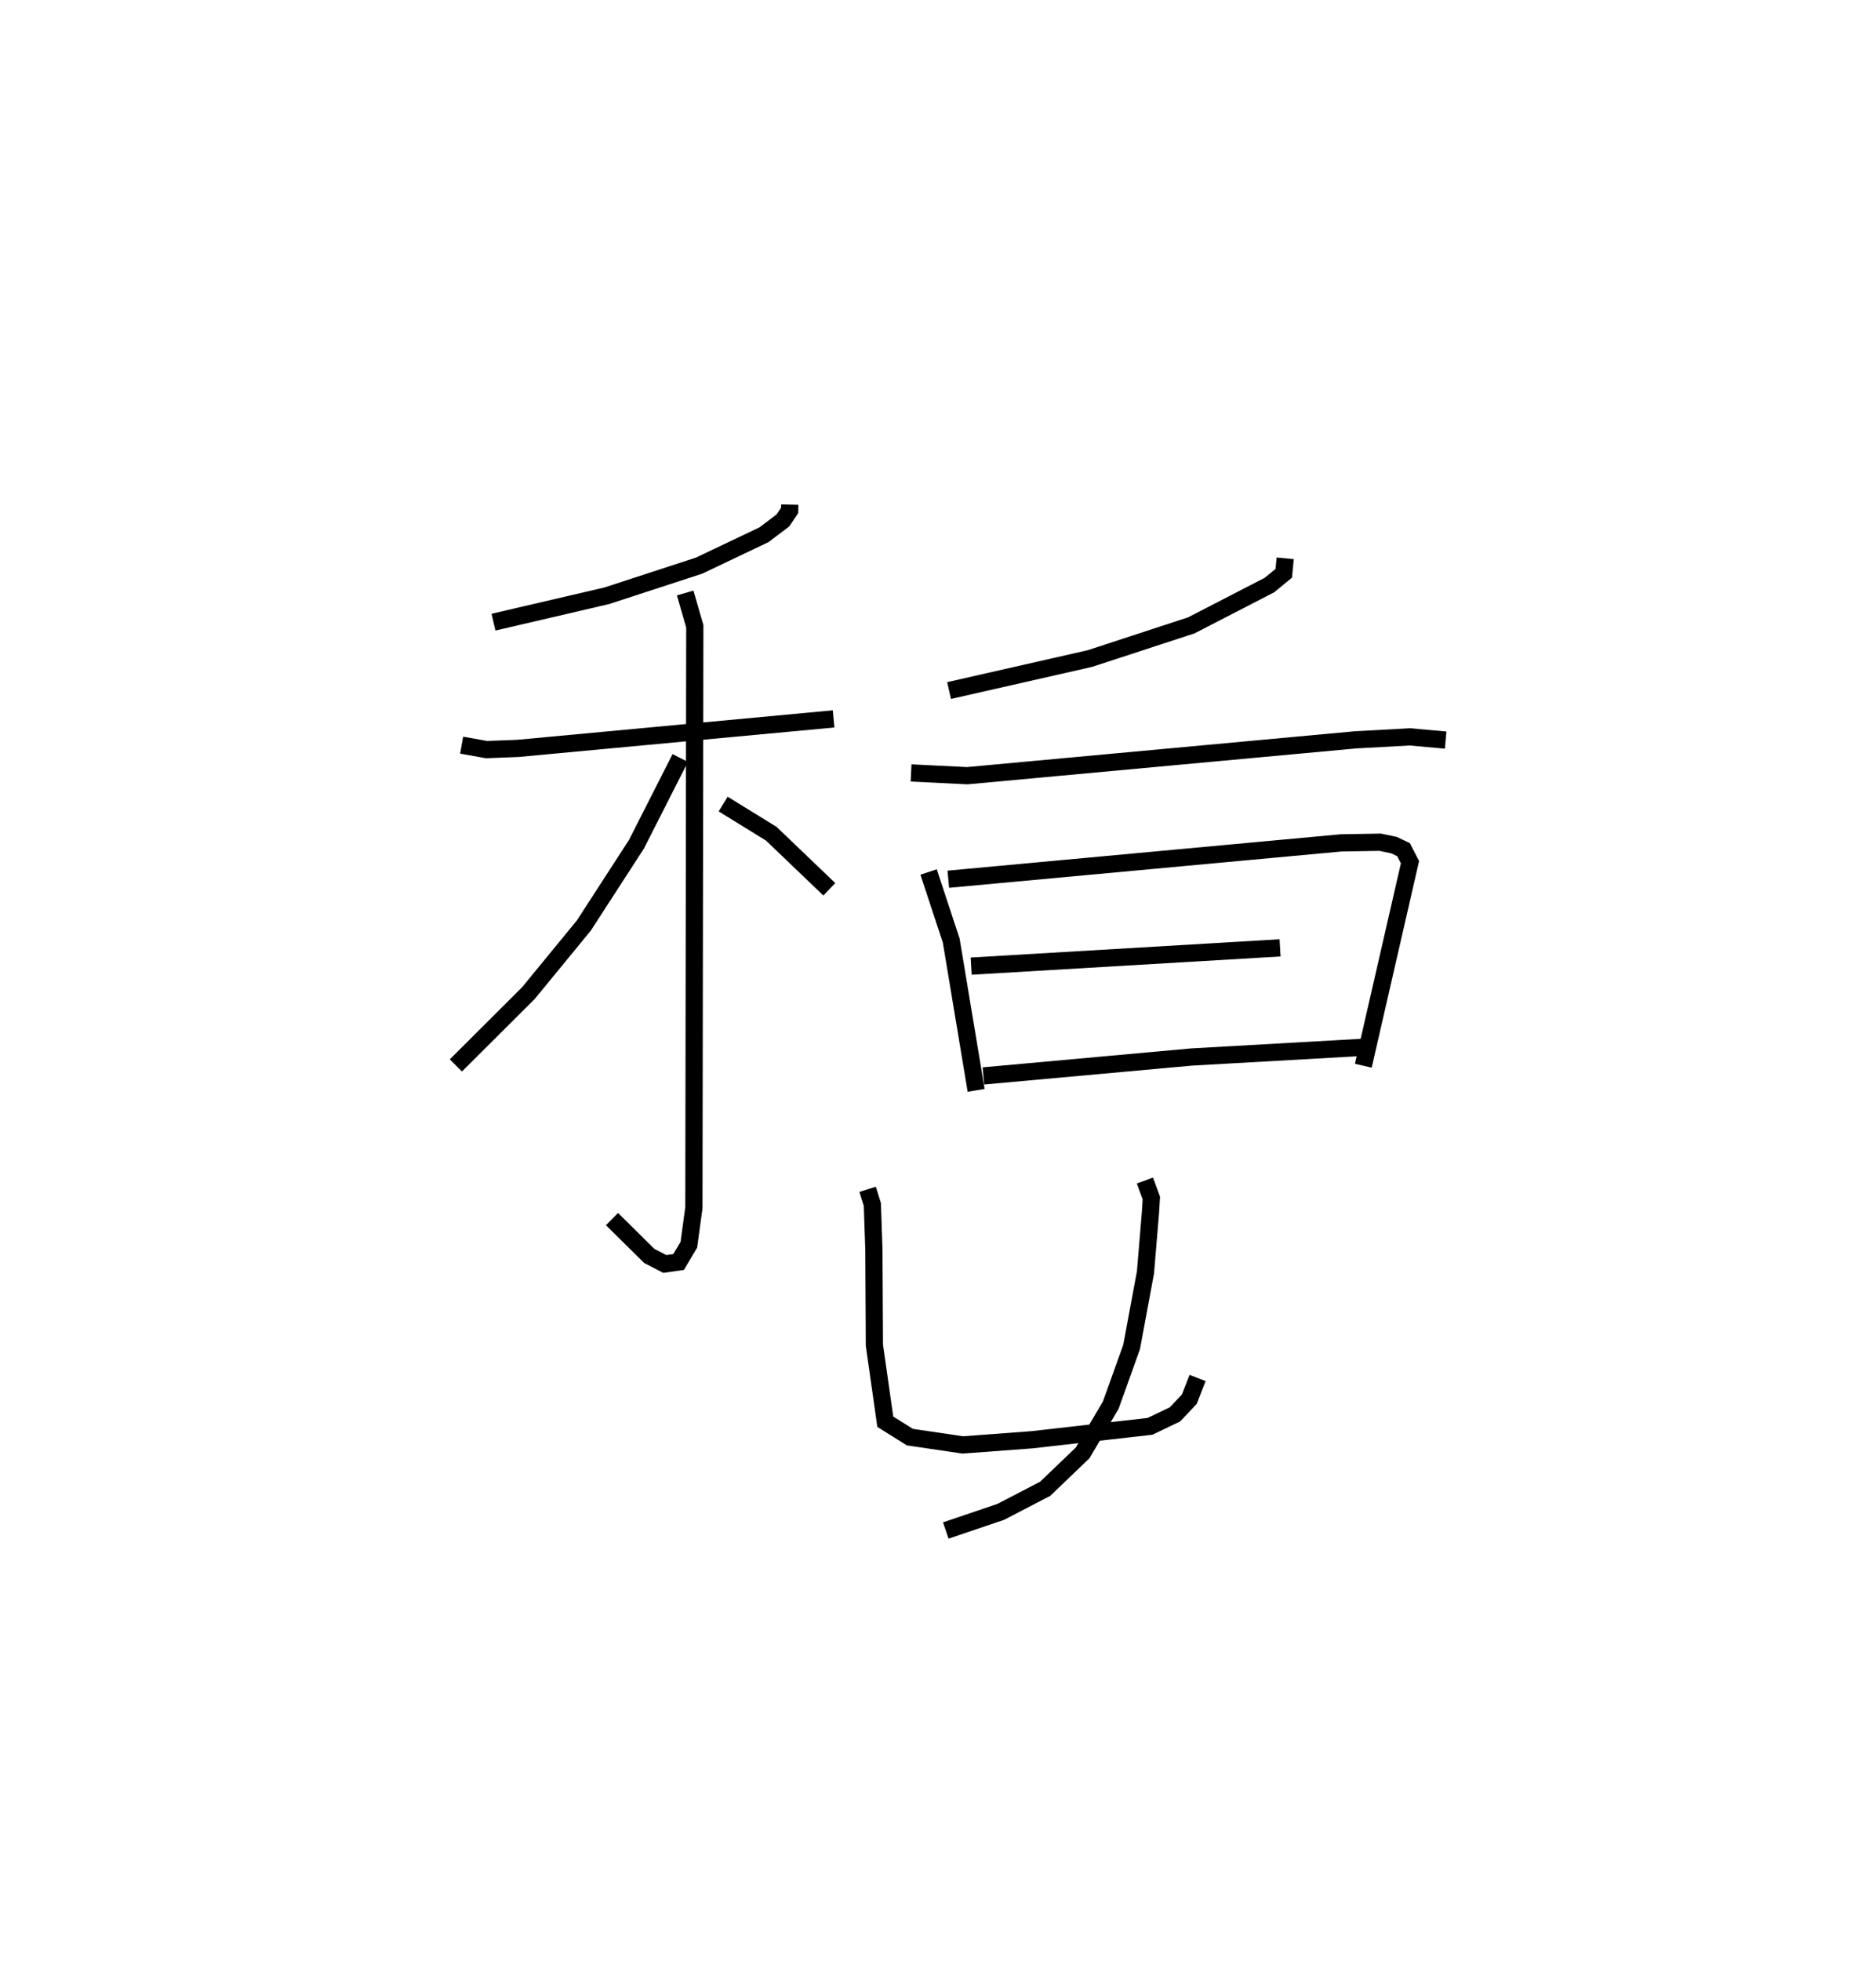<?xml version="1.0" encoding="utf-8" ?>
<svg baseProfile="full" height="113.871" version="1.1" width="108.983" xmlns="http://www.w3.org/2000/svg" xmlns:ev="http://www.w3.org/2001/xml-events" xmlns:xlink="http://www.w3.org/1999/xlink"><defs /><rect fill="white" height="113.871" width="108.983" x="0" y="0" /><path d="M25,25 m0.0,0.0 m20.882,4.3 l-0.008,0.338 -0.391,0.58 l-1.098,0.83 -3.768,1.794 l-5.371,1.752 -6.578,1.532 m-1.849,7.141 l1.447,0.259 1.838,-0.072 l18.322,-1.711 m-8.622,-7.311 l0.559,1.937 -0.053,33.753 l-0.292,2.153 -0.596,1.004 l-0.803,0.114 -0.904,-0.47 l-2.163,-2.137 m3.965,-26.772 l-2.543,5.007 -3.057,4.72 l-3.218,3.921 -4.216,4.203 m15.528,-15.177 l2.796,1.723 3.371,3.227 m26.482,-19.219 l-0.082,0.868 -0.83,0.683 l-4.538,2.341 -5.893,1.928 l-8.182,1.858 m-2.208,4.784 l3.265,0.161 22.576,-2.084 l3.13,-0.171 2.084,0.187 m-30.037,7.659 l1.314,3.98 1.448,8.698 m-1.617,-12.258 l22.817,-2.11 2.275,-0.039 l0.8,0.169 0.553,0.262 l0.376,0.729 -2.712,11.818 m-22.779,-5.783 l17.943,-1.06 m-17.234,7.436 l12.086,-1.098 9.945,-0.563 m-12.648,7.734 l0.373,1.014 -0.051,0.841 l-0.289,3.473 -0.805,4.332 l-1.21,3.376 -1.636,2.777 l-2.175,2.085 -2.582,1.341 l-3.193,1.082 m-4.541,-19.81 l0.275,0.882 0.089,2.63 l0.03,5.538 0.633,4.445 l1.429,0.893 3.074,0.454 l4.014,-0.3 6.859,-0.779 l1.453,-0.696 0.833,-0.882 l0.479,-1.231 " fill="none" stroke="black" stroke-width="1" /></svg>